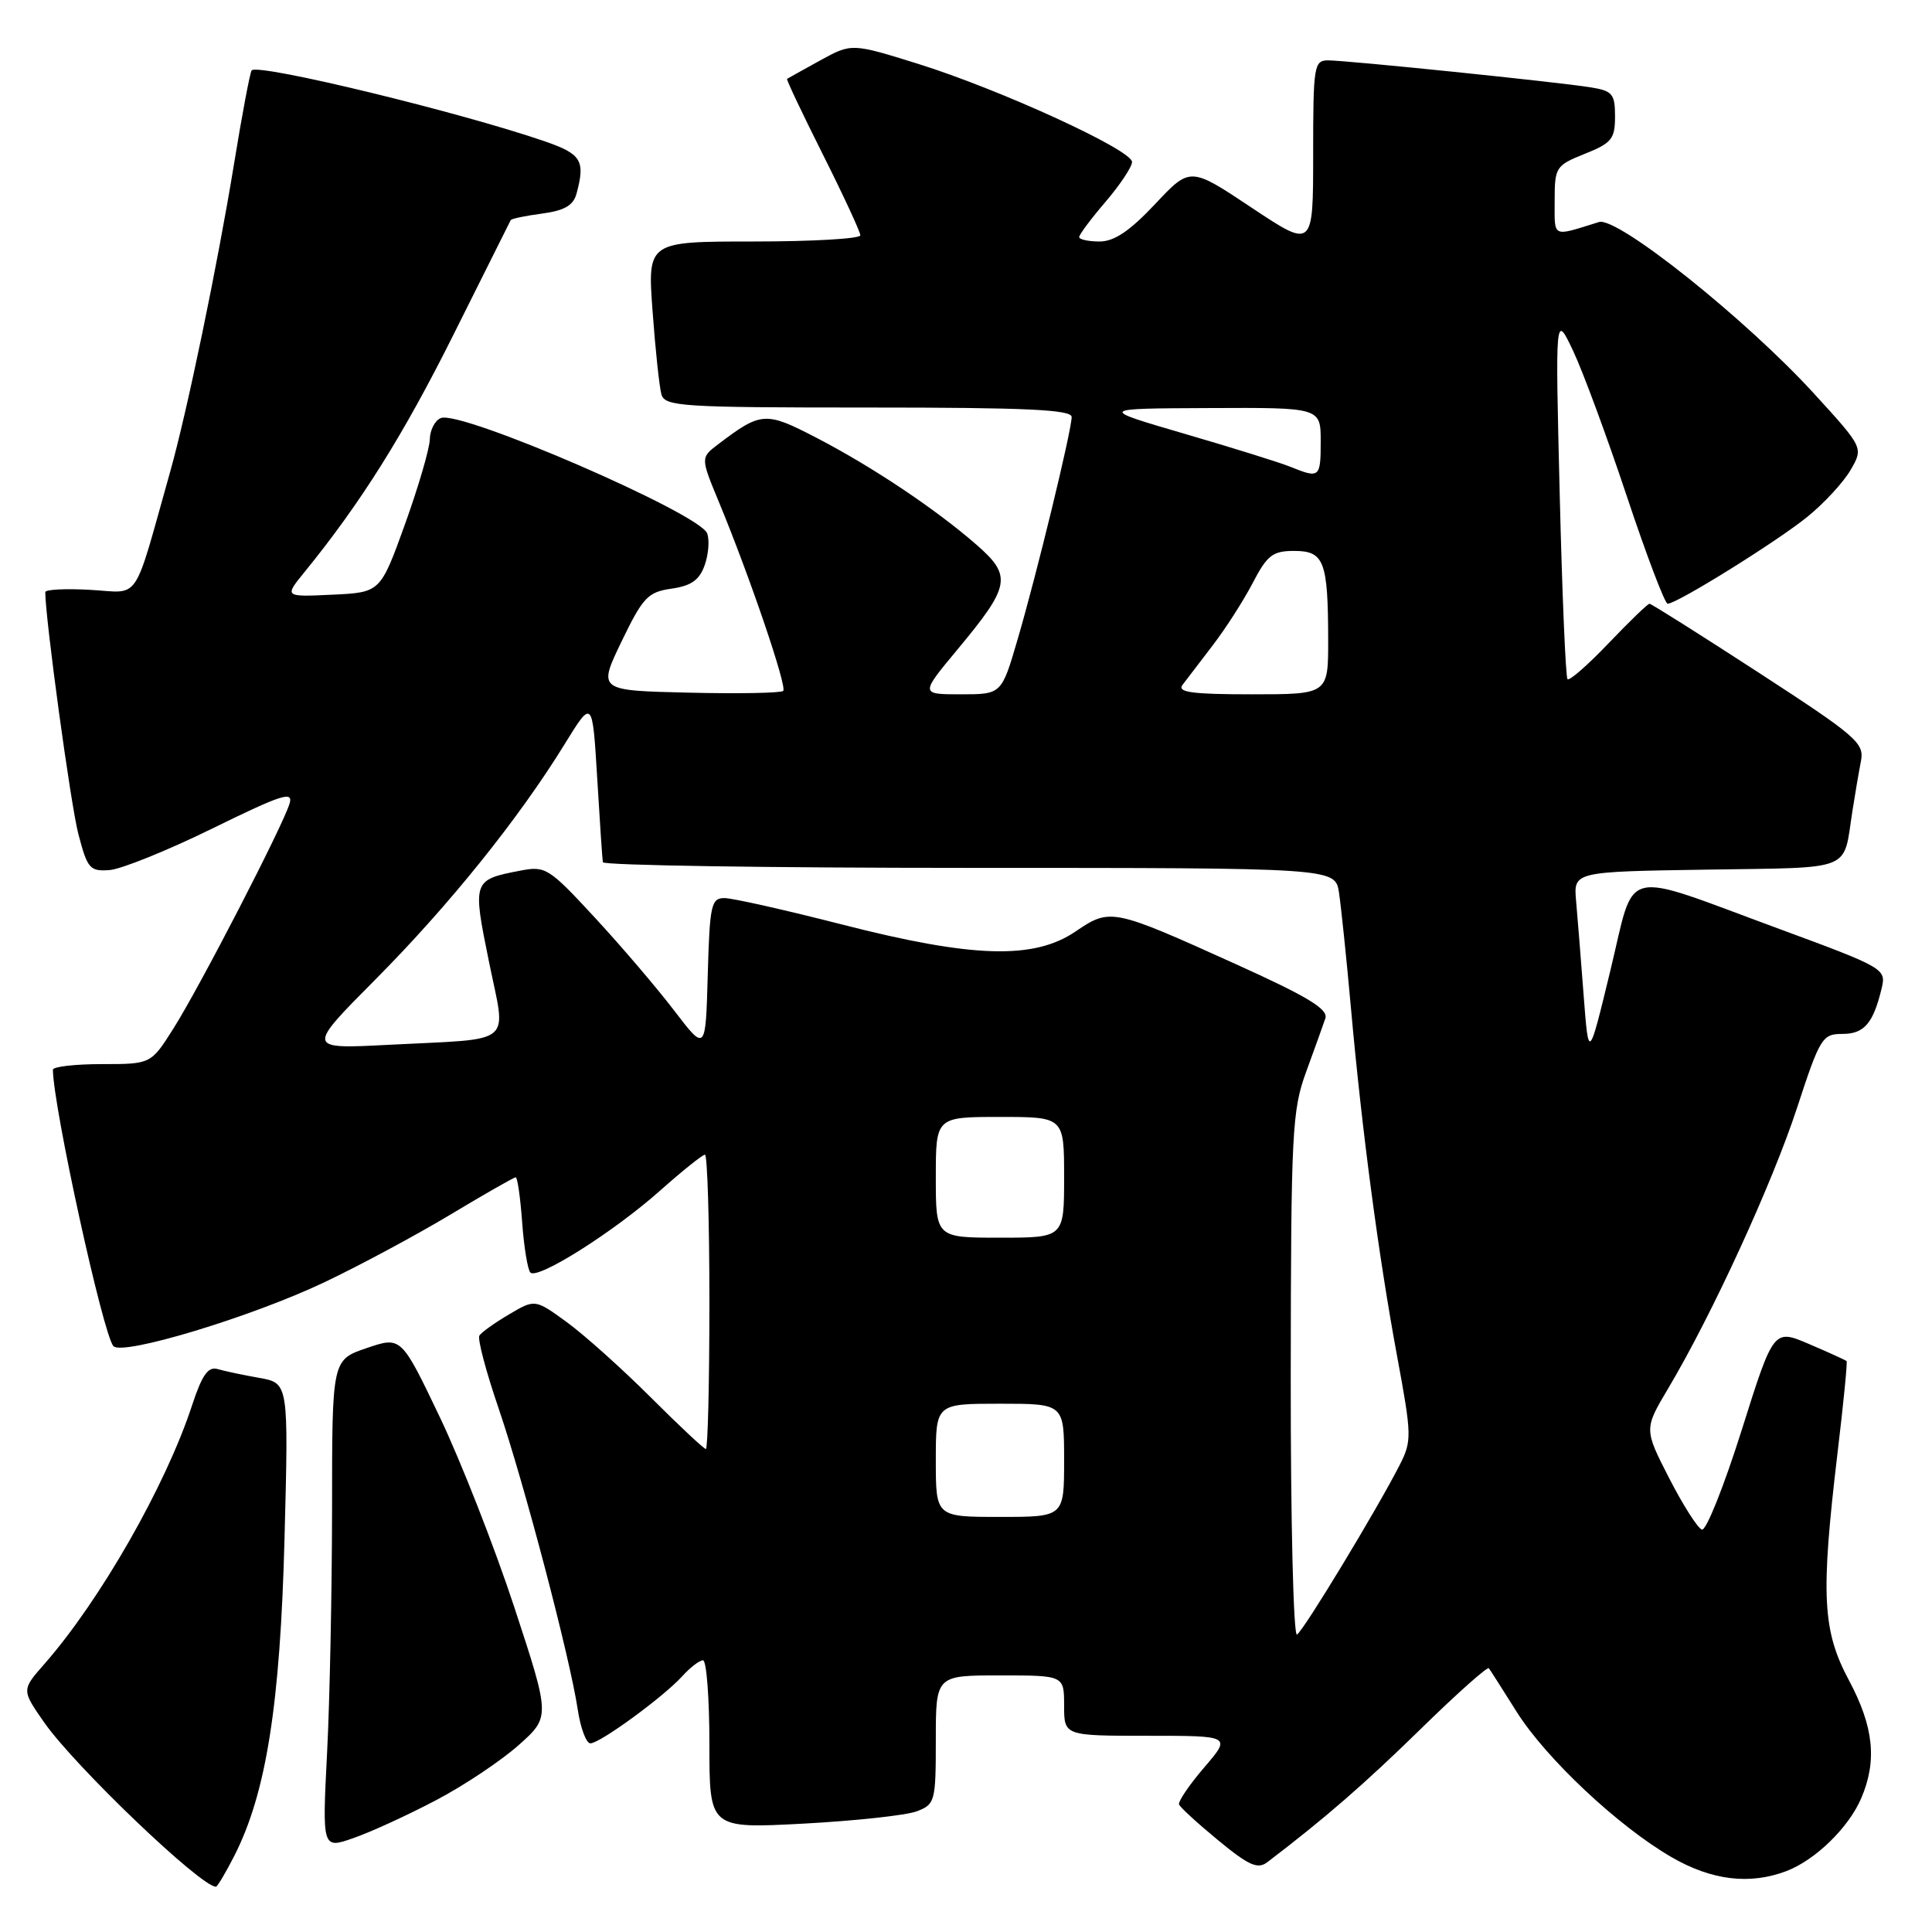 <?xml version="1.0" encoding="UTF-8" standalone="no"?>
<!DOCTYPE svg PUBLIC "-//W3C//DTD SVG 1.1//EN" "http://www.w3.org/Graphics/SVG/1.1/DTD/svg11.dtd" >
<svg xmlns="http://www.w3.org/2000/svg" xmlns:xlink="http://www.w3.org/1999/xlink" version="1.1" viewBox="0 0 256 256">
 <g >
 <path fill="currentColor"
d=" M 31.04 245.92 C 35.27 237.64 37.13 225.88 37.70 203.88 C 38.24 183.27 38.24 183.27 34.37 182.58 C 32.24 182.20 29.75 181.68 28.84 181.41 C 27.58 181.04 26.78 182.17 25.45 186.21 C 21.97 196.84 13.28 212.06 5.87 220.50 C 2.86 223.93 2.86 223.93 5.84 228.21 C 9.89 234.02 26.60 250.00 28.61 250.00 C 28.80 250.00 29.90 248.16 31.04 245.92 Z  M 236.68 247.94 C 240.52 246.49 244.96 242.17 246.62 238.28 C 248.75 233.32 248.28 228.80 245.00 222.66 C 241.47 216.05 241.24 211.41 243.48 192.54 C 244.27 185.96 244.81 180.47 244.68 180.35 C 244.56 180.23 242.33 179.21 239.73 178.10 C 235.01 176.08 235.01 176.08 230.77 189.54 C 228.43 196.95 226.07 202.86 225.51 202.68 C 224.96 202.50 223.00 199.43 221.17 195.86 C 217.84 189.36 217.84 189.36 221.07 183.93 C 226.86 174.19 234.82 156.85 238.11 146.82 C 241.16 137.49 241.47 137.00 244.13 137.00 C 247.02 137.00 248.22 135.60 249.34 130.91 C 249.94 128.38 249.63 128.20 235.77 123.09 C 214.42 115.23 216.77 114.65 213.37 128.65 C 210.50 140.50 210.50 140.50 209.84 131.87 C 209.48 127.13 209.03 121.50 208.84 119.37 C 208.50 115.50 208.50 115.50 226.19 115.23 C 245.83 114.92 244.19 115.58 245.45 107.50 C 245.79 105.30 246.30 102.32 246.58 100.88 C 247.06 98.46 246.07 97.60 233.04 89.13 C 225.31 84.11 218.80 80.00 218.57 80.00 C 218.33 80.00 215.89 82.36 213.14 85.24 C 210.39 88.12 207.95 90.26 207.70 89.99 C 207.46 89.72 206.99 78.70 206.67 65.50 C 206.08 41.50 206.08 41.50 208.45 46.50 C 209.75 49.25 212.95 57.91 215.56 65.75 C 218.17 73.59 220.61 80.00 220.97 80.00 C 222.20 80.00 235.48 71.74 239.50 68.47 C 241.70 66.69 244.27 63.90 245.21 62.28 C 246.92 59.33 246.92 59.33 240.40 52.19 C 231.36 42.28 214.29 28.66 211.87 29.42 C 205.57 31.38 206.00 31.59 206.00 26.61 C 206.00 22.15 206.14 21.93 210.00 20.38 C 213.55 18.96 214.00 18.41 214.00 15.44 C 214.00 12.44 213.67 12.04 210.75 11.57 C 206.33 10.86 178.48 8.00 175.99 8.00 C 174.11 8.00 174.00 8.68 174.00 20.47 C 174.00 32.94 174.00 32.94 165.85 27.52 C 157.70 22.09 157.70 22.09 153.05 27.05 C 149.70 30.61 147.64 32.00 145.70 32.00 C 144.21 32.00 143.00 31.73 143.00 31.41 C 143.00 31.08 144.57 28.98 146.50 26.73 C 148.42 24.48 150.00 22.11 150.00 21.46 C 150.00 19.87 132.46 11.83 121.62 8.45 C 112.85 5.72 112.85 5.72 108.67 8.01 C 106.38 9.28 104.41 10.37 104.29 10.45 C 104.17 10.53 106.31 15.04 109.04 20.48 C 111.77 25.92 114.00 30.74 114.00 31.18 C 114.00 31.63 107.65 32.00 99.89 32.00 C 85.79 32.00 85.79 32.00 86.47 41.25 C 86.84 46.34 87.37 51.29 87.64 52.25 C 88.10 53.86 90.27 54.00 115.07 54.00 C 135.95 54.00 142.00 54.28 142.00 55.25 C 142.00 57.04 137.35 76.18 134.83 84.75 C 132.71 92.00 132.71 92.00 127.32 92.00 C 121.93 92.00 121.93 92.00 126.88 86.05 C 133.90 77.61 134.13 76.33 129.39 72.18 C 123.95 67.44 115.61 61.86 108.19 58.01 C 101.43 54.50 100.86 54.54 95.16 58.87 C 92.82 60.64 92.82 60.64 95.28 66.57 C 99.36 76.43 104.32 91.01 103.78 91.55 C 103.50 91.83 97.86 91.94 91.25 91.78 C 79.23 91.50 79.23 91.50 82.36 85.00 C 85.19 79.14 85.84 78.45 88.98 78.00 C 91.61 77.62 92.68 76.86 93.38 74.87 C 93.89 73.42 94.03 71.53 93.70 70.67 C 92.69 68.02 61.14 54.35 58.43 55.39 C 57.64 55.69 56.98 56.96 56.95 58.22 C 56.92 59.47 55.43 64.55 53.65 69.50 C 50.40 78.50 50.40 78.50 44.03 78.80 C 37.66 79.10 37.66 79.10 40.35 75.80 C 47.83 66.60 53.45 57.65 60.13 44.26 C 64.19 36.14 67.58 29.35 67.67 29.17 C 67.76 28.98 69.63 28.59 71.83 28.30 C 74.81 27.90 75.98 27.22 76.40 25.63 C 77.57 21.29 77.04 20.41 72.25 18.75 C 61.09 14.89 34.28 8.39 33.35 9.32 C 33.14 9.53 32.07 15.19 30.98 21.90 C 28.81 35.17 24.79 54.56 22.55 62.50 C 17.56 80.22 18.70 78.54 12.00 78.16 C 8.70 77.97 6.00 78.11 6.00 78.46 C 6.00 81.97 9.37 106.65 10.38 110.50 C 11.58 115.10 11.90 115.48 14.51 115.29 C 16.07 115.17 22.21 112.69 28.16 109.77 C 37.35 105.26 38.89 104.77 38.37 106.48 C 37.46 109.48 26.46 130.78 23.00 136.25 C 20.00 141.00 20.00 141.00 13.50 141.00 C 9.92 141.00 7.00 141.34 7.01 141.75 C 7.06 146.72 13.67 176.90 15.03 178.37 C 16.24 179.67 33.32 174.50 43.00 169.90 C 47.67 167.68 55.19 163.64 59.70 160.93 C 64.21 158.22 68.10 156.00 68.33 156.00 C 68.57 156.00 68.95 158.69 69.19 161.98 C 69.43 165.27 69.92 168.25 70.28 168.62 C 71.26 169.59 81.35 163.21 87.48 157.75 C 90.42 155.14 93.09 153.00 93.41 153.00 C 93.73 153.00 94.00 161.78 94.00 172.50 C 94.00 183.22 93.79 192.00 93.53 192.00 C 93.28 192.00 89.97 188.90 86.18 185.11 C 82.39 181.33 77.40 176.86 75.09 175.18 C 70.89 172.13 70.89 172.13 67.44 174.17 C 65.54 175.29 63.78 176.55 63.52 176.97 C 63.25 177.40 64.40 181.74 66.07 186.62 C 69.46 196.57 75.52 219.63 76.55 226.50 C 76.92 228.98 77.68 231.00 78.23 231.00 C 79.50 231.00 87.93 224.84 90.42 222.09 C 91.46 220.94 92.69 220.00 93.15 220.00 C 93.62 220.00 94.00 225.02 94.00 231.15 C 94.00 242.30 94.00 242.30 106.47 241.64 C 113.33 241.27 120.08 240.54 121.47 240.01 C 123.90 239.09 124.00 238.72 124.00 230.52 C 124.00 222.00 124.00 222.00 132.50 222.00 C 141.00 222.00 141.00 222.00 141.00 226.00 C 141.00 230.00 141.00 230.00 152.08 230.00 C 163.16 230.00 163.16 230.00 159.56 234.20 C 157.58 236.51 156.09 238.71 156.23 239.10 C 156.38 239.49 158.72 241.63 161.44 243.87 C 165.50 247.21 166.66 247.72 167.94 246.74 C 175.58 240.92 180.76 236.42 188.22 229.13 C 193.01 224.44 197.09 220.81 197.28 221.05 C 197.47 221.30 199.11 223.87 200.93 226.77 C 204.82 232.98 214.44 242.01 221.50 246.09 C 226.81 249.16 231.83 249.77 236.68 247.94 Z  M 57.81 238.52 C 61.49 236.59 66.39 233.31 68.71 231.25 C 72.92 227.50 72.92 227.50 68.16 213.00 C 65.54 205.03 61.09 193.68 58.28 187.78 C 53.16 177.07 53.16 177.07 48.58 178.63 C 44.00 180.19 44.00 180.19 44.00 199.84 C 43.99 210.65 43.70 225.24 43.34 232.26 C 42.69 245.02 42.69 245.02 46.90 243.53 C 49.22 242.72 54.13 240.46 57.81 238.52 Z  M 171.03 182.31 C 171.06 149.95 171.21 147.11 173.08 142.00 C 174.19 138.97 175.33 135.79 175.62 134.93 C 176.02 133.72 173.25 132.04 163.70 127.73 C 147.38 120.35 147.12 120.30 142.51 123.43 C 136.98 127.18 128.89 126.94 111.57 122.50 C 104.06 120.58 97.05 119.00 95.99 119.00 C 94.24 119.00 94.04 119.90 93.78 129.18 C 93.50 139.35 93.50 139.35 89.35 133.93 C 87.07 130.94 82.34 125.39 78.83 121.60 C 72.74 115.01 72.29 114.72 68.97 115.36 C 62.63 116.58 62.60 116.67 64.78 127.38 C 67.08 138.73 68.48 137.56 51.54 138.44 C 40.58 139.01 40.58 139.01 49.78 129.75 C 59.50 119.96 68.74 108.48 74.82 98.60 C 78.50 92.63 78.50 92.63 79.13 103.06 C 79.47 108.80 79.81 113.84 79.88 114.25 C 79.94 114.66 101.80 115.00 128.45 115.00 C 176.91 115.00 176.91 115.00 177.42 118.25 C 177.69 120.04 178.41 126.90 179.00 133.50 C 180.47 149.88 182.65 166.33 185.11 179.63 C 187.08 190.25 187.09 190.92 185.46 194.13 C 182.47 199.99 172.76 216.03 171.86 216.59 C 171.39 216.88 171.01 201.51 171.03 182.31 Z  M 124.00 193.50 C 124.00 186.00 124.00 186.00 132.50 186.00 C 141.00 186.00 141.00 186.00 141.00 193.50 C 141.00 201.00 141.00 201.00 132.50 201.00 C 124.00 201.00 124.00 201.00 124.00 193.50 Z  M 124.00 156.00 C 124.00 148.00 124.00 148.00 132.50 148.00 C 141.00 148.00 141.00 148.00 141.00 156.00 C 141.00 164.00 141.00 164.00 132.50 164.00 C 124.00 164.00 124.00 164.00 124.00 156.00 Z  M 156.69 90.75 C 157.21 90.06 159.01 87.70 160.70 85.50 C 162.39 83.30 164.77 79.59 165.99 77.25 C 167.91 73.56 168.64 73.00 171.48 73.00 C 175.45 73.00 175.97 74.34 175.99 84.75 C 176.00 92.00 176.00 92.00 165.88 92.00 C 157.95 92.00 155.96 91.73 156.69 90.75 Z  M 171.00 61.86 C 169.62 61.30 163.32 59.33 157.00 57.49 C 145.50 54.13 145.50 54.13 160.25 54.07 C 175.00 54.00 175.00 54.00 175.00 58.50 C 175.00 63.30 174.85 63.42 171.00 61.86 Z "/>
</g>
</svg>